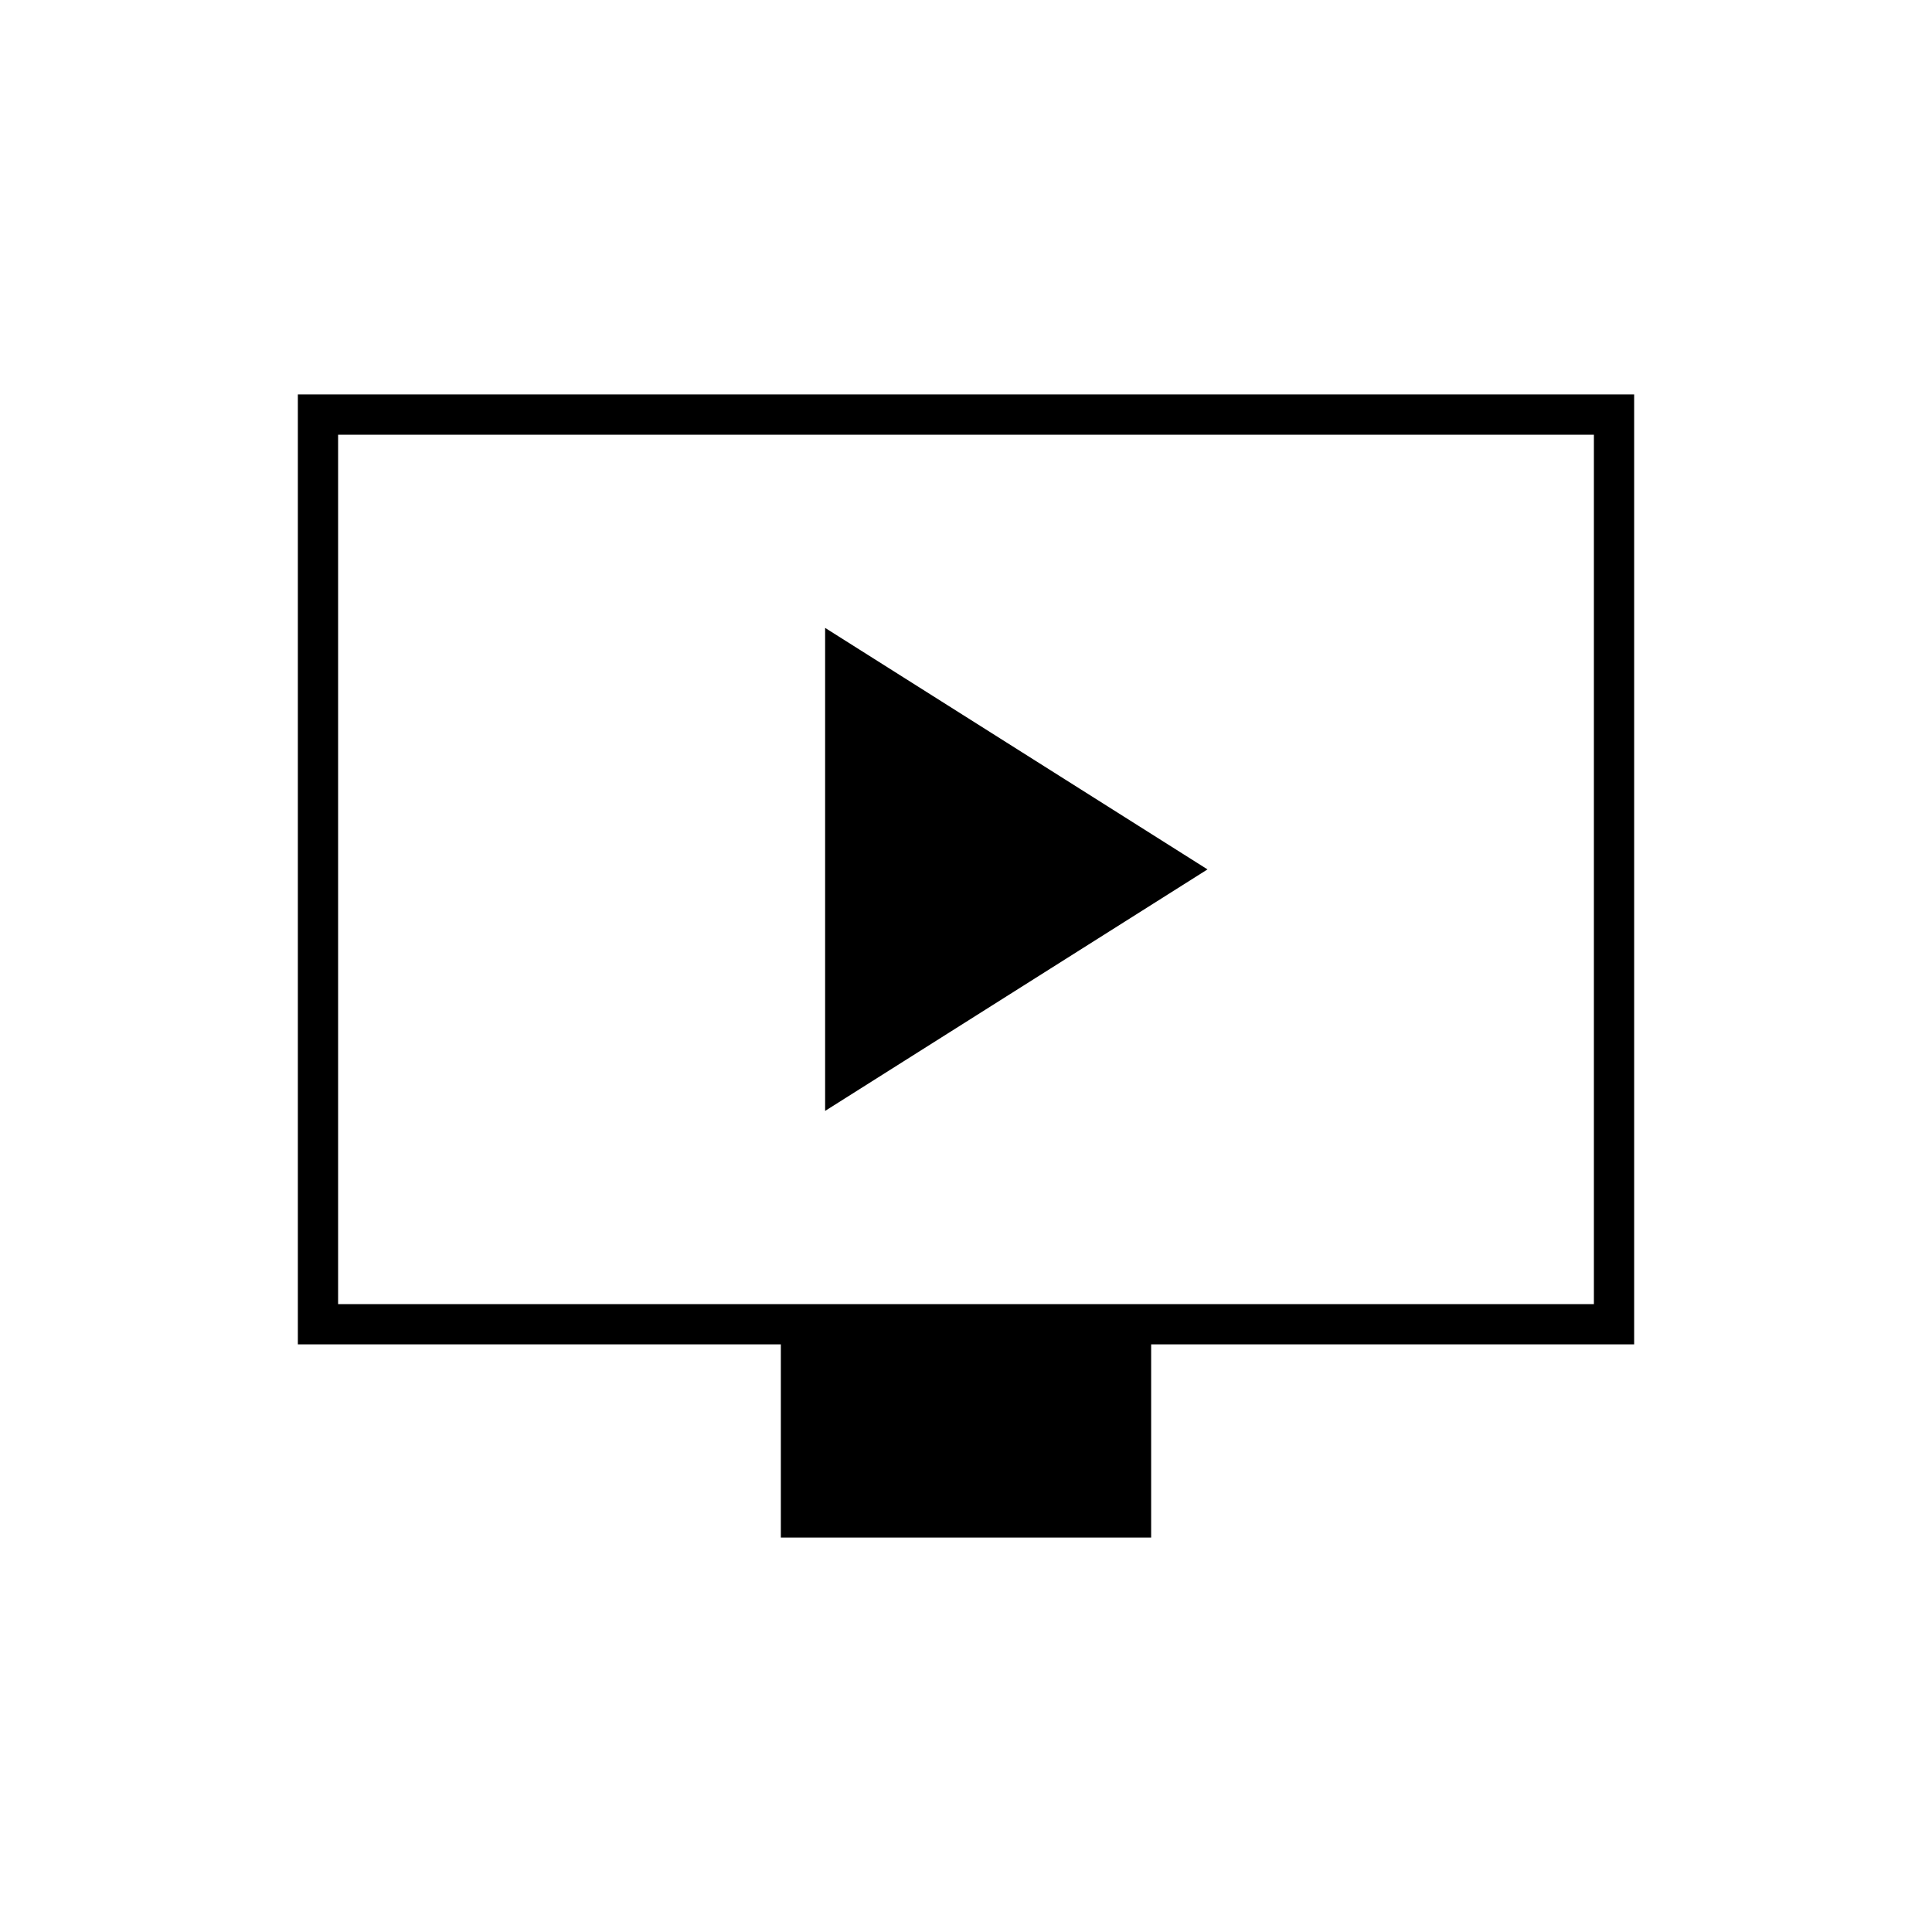<svg xmlns="http://www.w3.org/2000/svg" height="20" viewBox="0 -960 960 960" width="20"><path d="m410-408 190-120-190-120v240Zm-22 212v-96H148v-472h664v472H572v96H388ZM168-312h624v-432H168v432Zm0 0v-432 432Z"/></svg>
